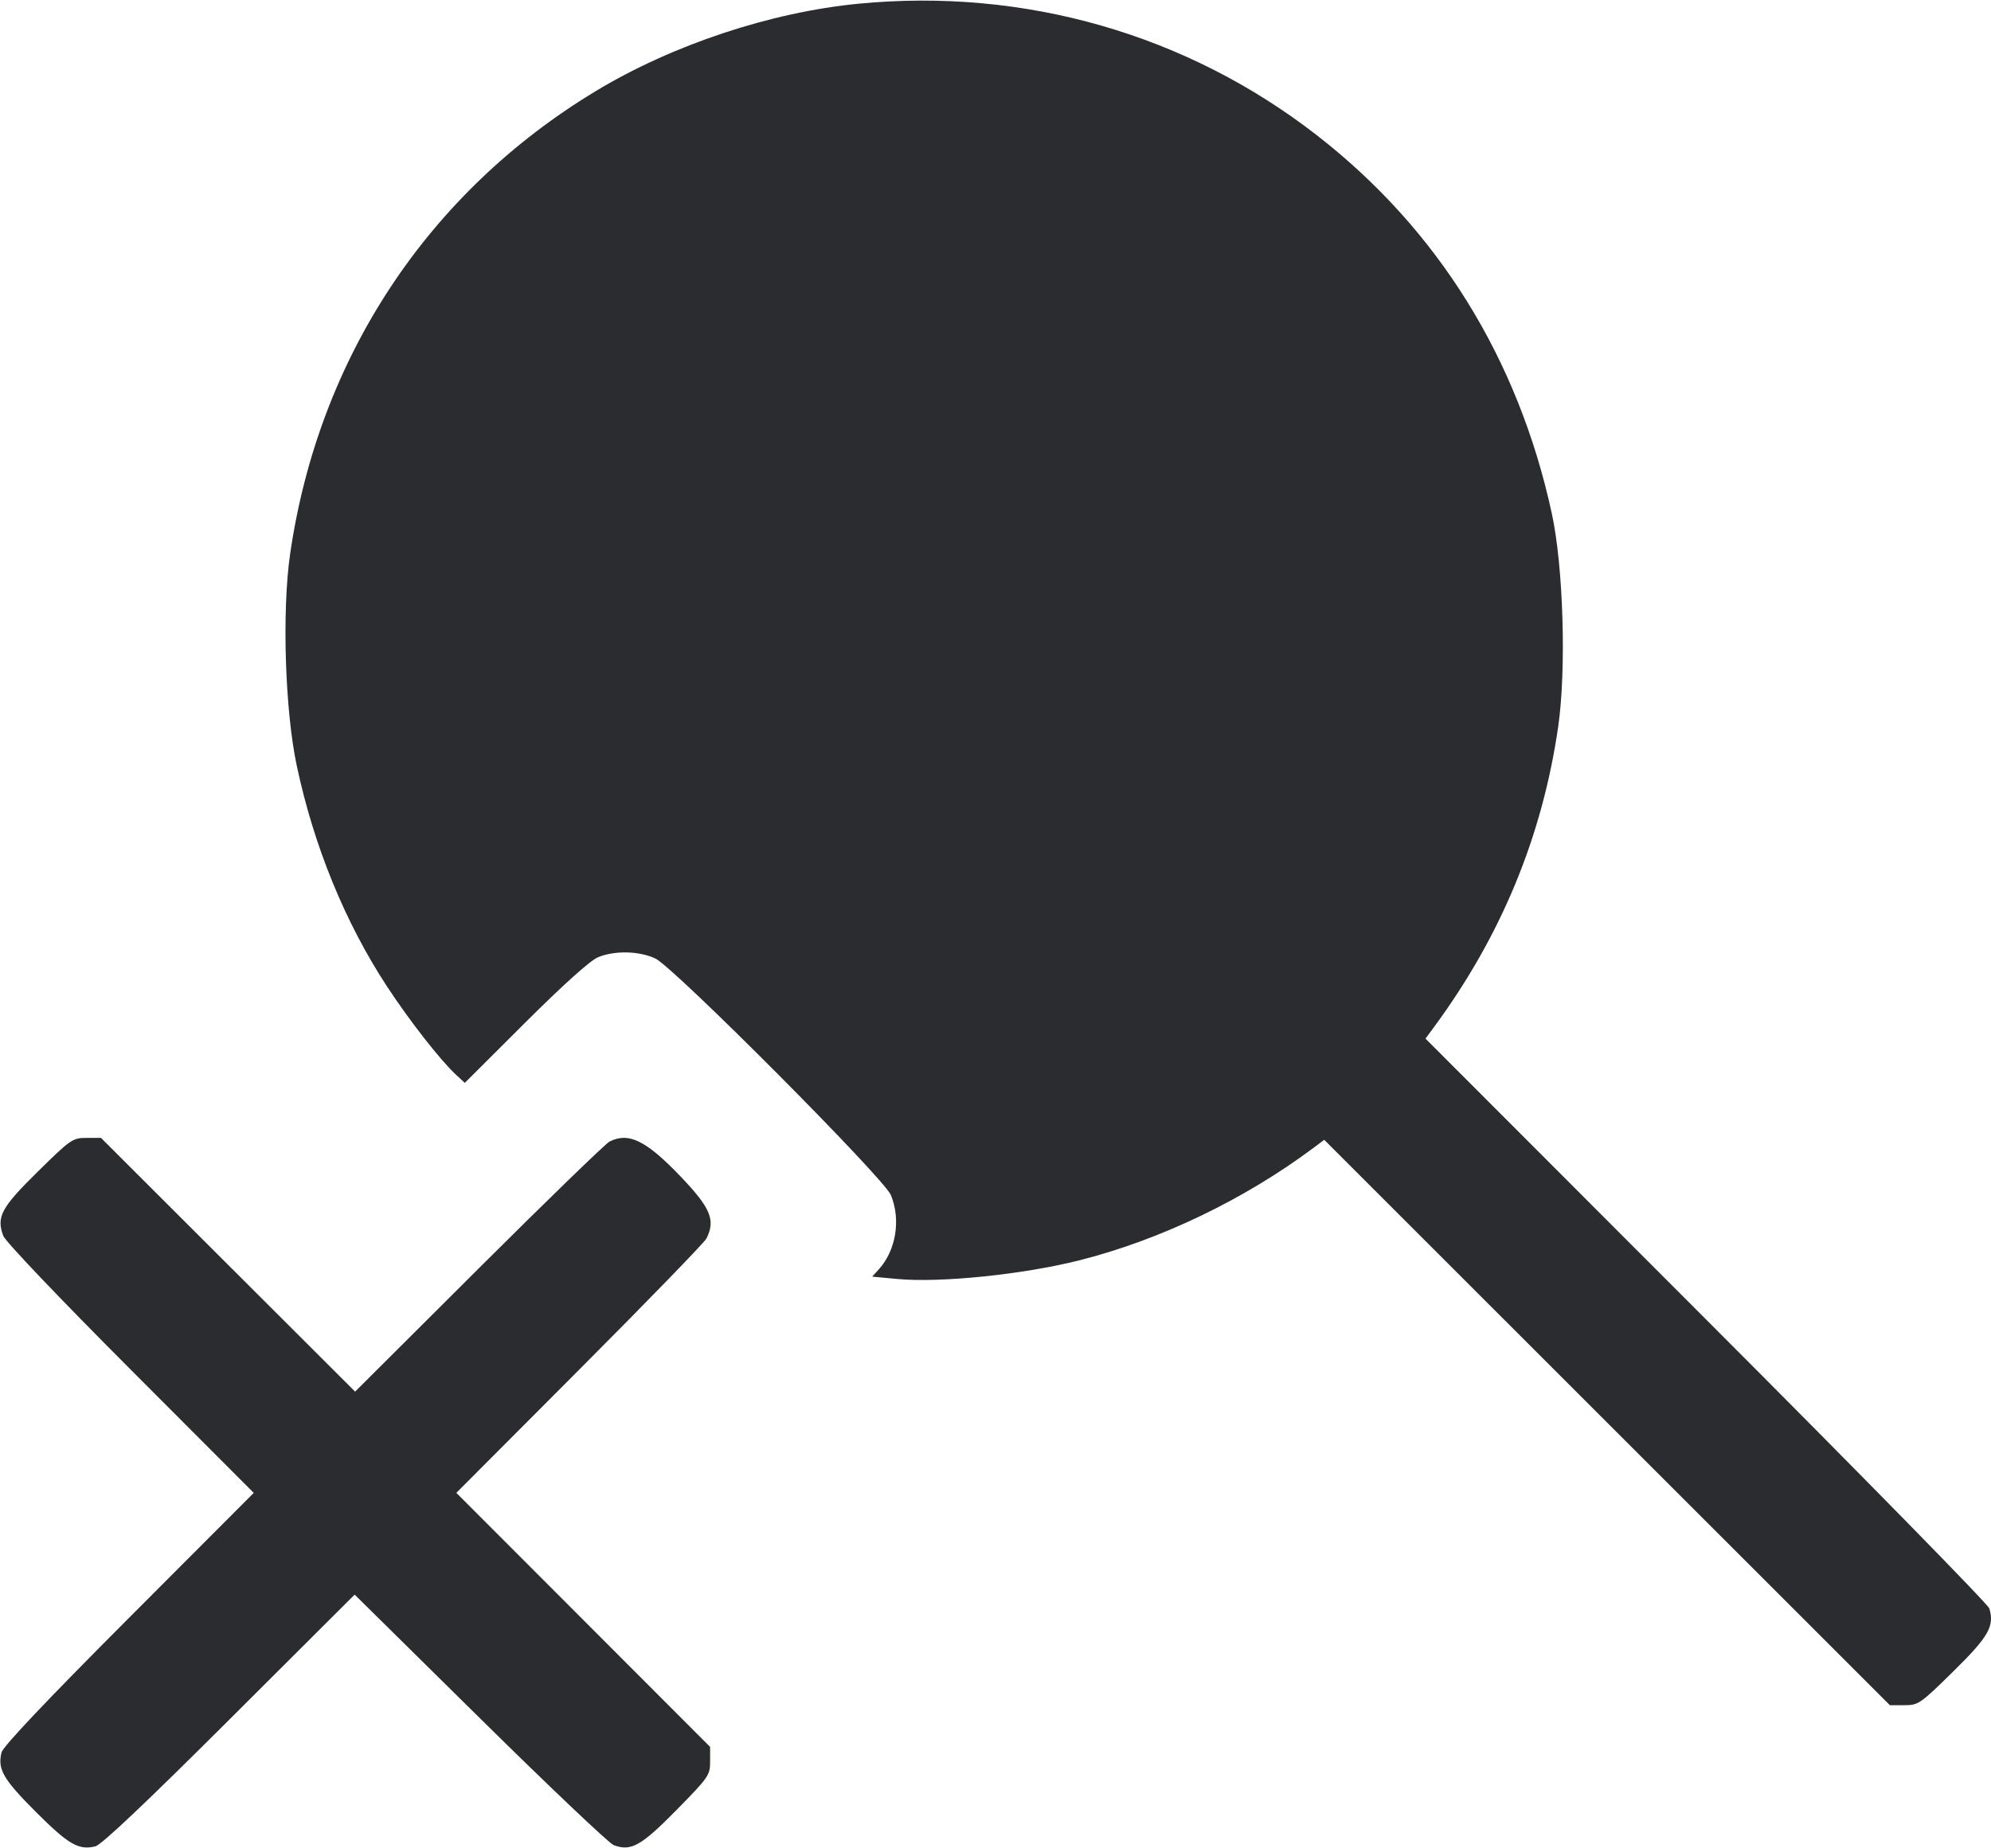 <svg width="56" height="52" viewBox="0 0 56 52" fill="none" xmlns="http://www.w3.org/2000/svg"><path d="M24.152 0.104 C 21.674 0.343,18.910 1.262,16.753 2.565 C 12.032 5.418,8.959 10.073,8.160 15.587 C 7.928 17.188,8.015 19.979,8.346 21.538 C 8.825 23.798,9.704 25.949,10.881 27.746 C 11.519 28.719,12.382 29.824,12.826 30.236 L 13.073 30.465 14.773 28.769 C 15.847 27.699,16.601 27.021,16.820 26.930 C 17.287 26.737,17.978 26.752,18.433 26.966 C 18.952 27.209,24.860 33.145,25.057 33.620 C 25.343 34.314,25.202 35.181,24.714 35.715 L 24.531 35.916 25.239 35.982 C 26.441 36.095,28.761 35.858,30.344 35.461 C 32.617 34.890,35.000 33.747,36.940 32.296 L 37.246 32.067 45.201 40.020 L 53.156 47.973 53.565 47.973 C 53.958 47.973,54.011 47.936,54.939 47.023 C 55.934 46.044,56.102 45.751,55.953 45.251 C 55.917 45.131,52.334 41.475,47.991 37.126 L 40.094 29.219 40.316 28.919 C 42.215 26.350,43.380 23.537,43.827 20.440 C 44.059 18.834,43.972 15.941,43.647 14.444 C 42.701 10.087,40.446 6.454,37.042 3.808 C 33.385 0.964,28.823 -0.347,24.152 0.104 M1.061 32.963 C 0.033 33.975,-0.107 34.236,0.092 34.768 C 0.153 34.929,1.661 36.513,3.667 38.523 L 7.137 42.000 3.621 45.523 C 1.296 47.853,0.084 49.134,0.043 49.303 C -0.073 49.775,0.091 50.057,1.010 50.977 C 1.930 51.896,2.212 52.059,2.683 51.944 C 2.853 51.903,4.132 50.692,6.457 48.372 L 9.975 44.862 13.499 48.340 C 15.437 50.253,17.129 51.859,17.260 51.909 C 17.746 52.093,18.030 51.936,19.023 50.926 C 19.935 49.999,19.973 49.944,19.973 49.553 L 19.973 49.146 16.404 45.572 L 12.835 41.999 16.301 38.523 C 18.207 36.611,19.814 34.955,19.870 34.843 C 20.131 34.326,19.989 33.984,19.143 33.099 C 18.174 32.085,17.683 31.844,17.144 32.116 C 17.032 32.173,15.376 33.779,13.464 35.685 L 9.988 39.151 6.414 35.582 L 2.841 32.013 2.434 32.013 C 2.043 32.013,1.988 32.051,1.061 32.963 " fill="#2B2C30" stroke="none" fill-rule="evenodd"></path></svg>
